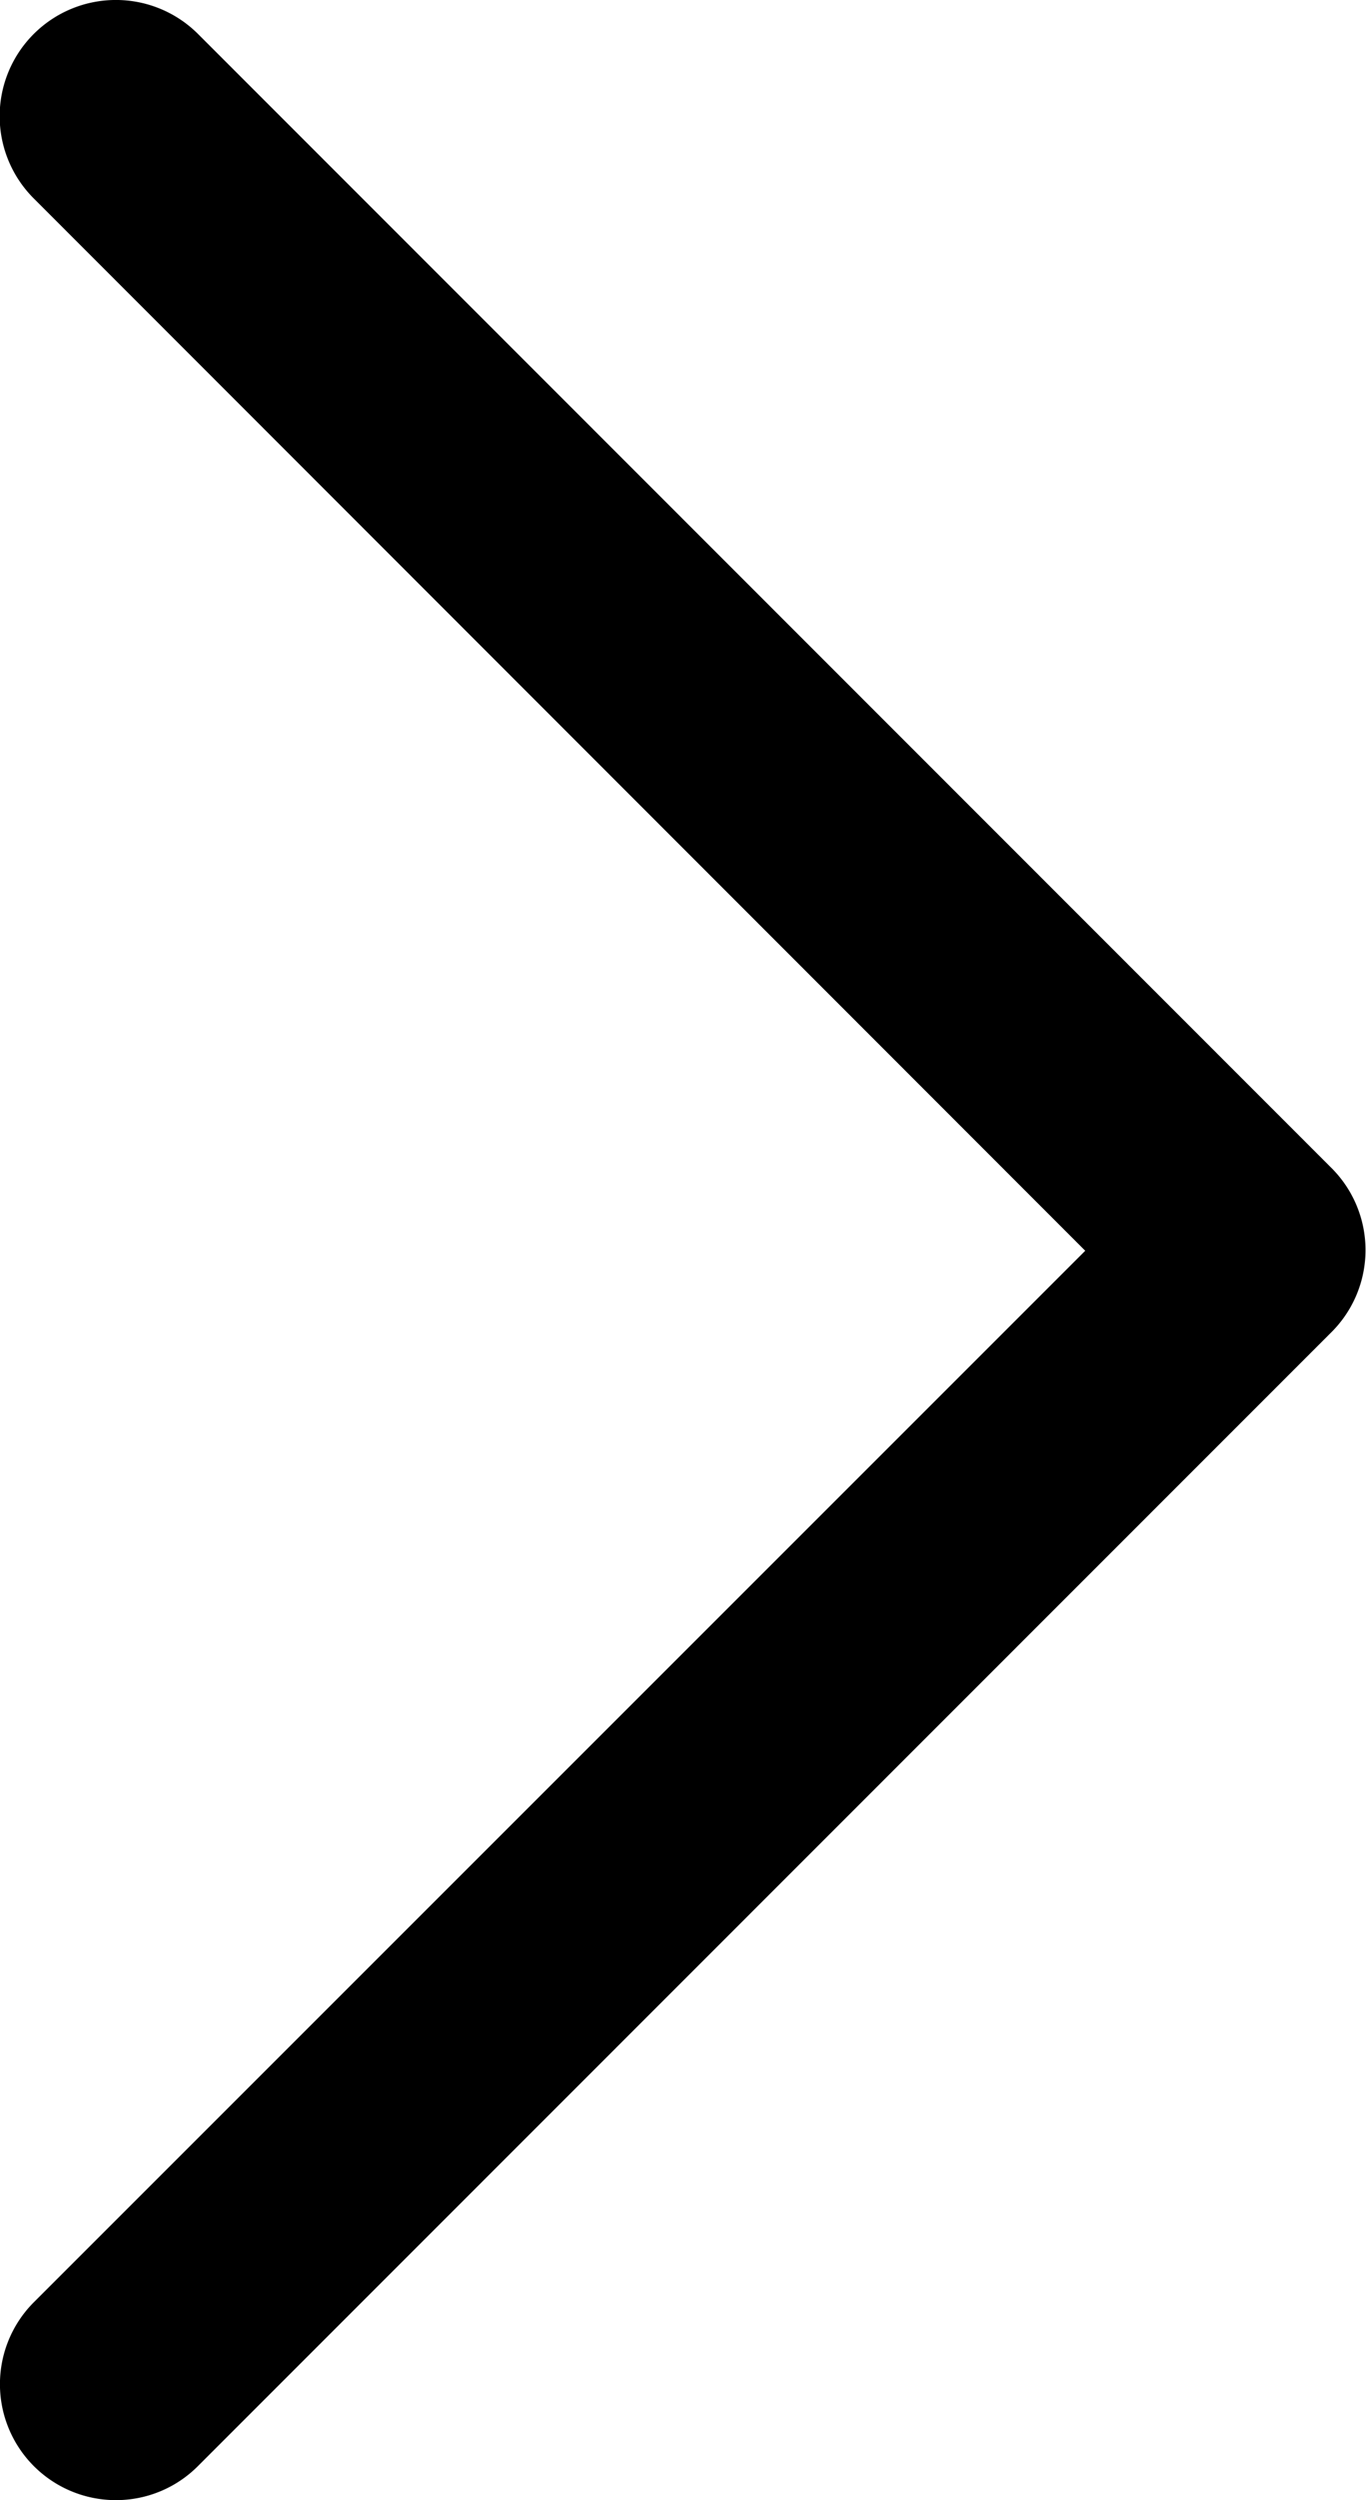 <svg xmlns="http://www.w3.org/2000/svg" width="8.835" height="16.169" viewBox="0 0 8.835 16.169">
  <path id="angle-right" d="M1.437,16.585a.75.75,0,0,1-.53-1.28l6.8-6.8L.907,1.7A.75.75,0,1,1,1.968.635L9.3,7.97a.75.75,0,0,1,0,1.061L1.968,16.365A.748.748,0,0,1,1.437,16.585Z" transform="translate(-0.688 -0.416)"/>
</svg>
